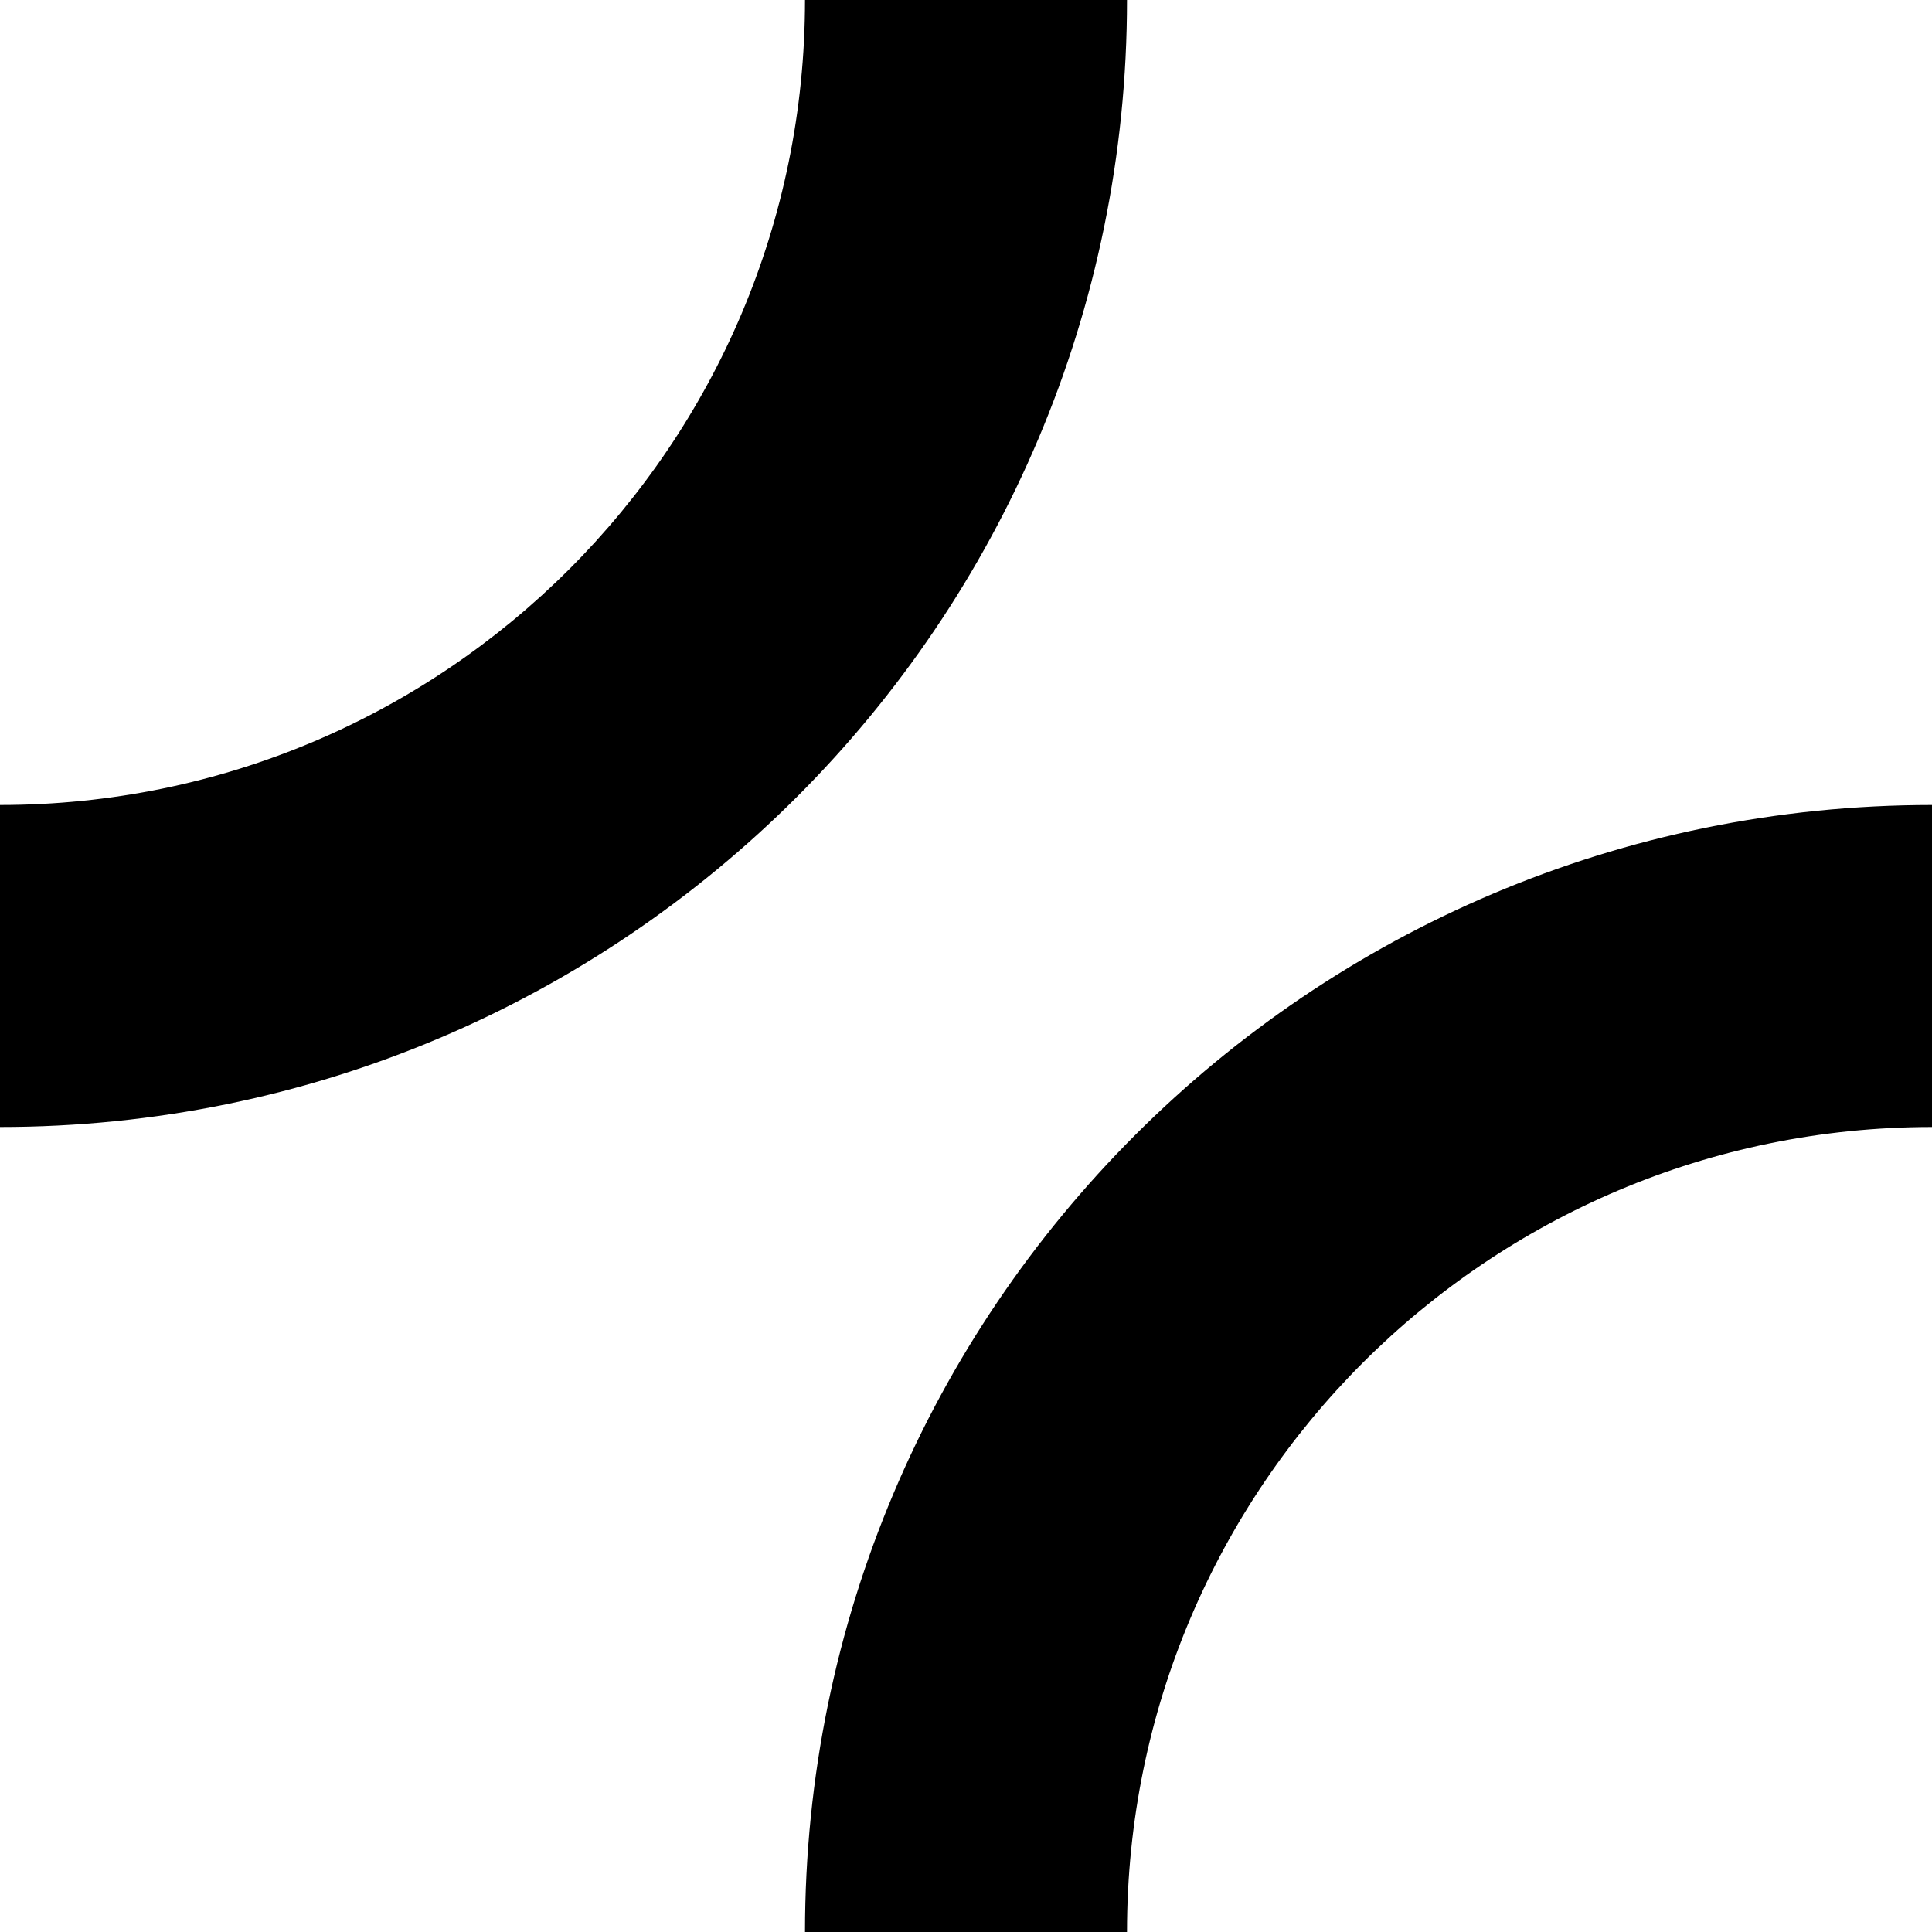 <svg 
    xmlns="http://www.w3.org/2000/svg"
    width="1200" 
    height="1200">
    <g id="group">
        <path class="fillColor" d="M500,1200c0-386.599,313.401-700,700-700v200c-276.142,0-500,223.858-500,500h-200Z" style="stroke-width:0;"/>
        <path class="fillColor" d="M700,0C700,386.599,386.599,700,0,700v-200C276.142,500,500,276.142,500,0h200Z" style="stroke-width:0;"/>
        <path class="strokeColor" d="M0,500C276.142,500,500,276.142,500,0" style="fill:none;"/>
        <path class="strokeColor" d="M700,0C700,386.599,386.599,700,0,700" style="fill:none;"/>
        <path class="strokeColor" d="M1200,700c-276.142,0-500,223.858-500,500" style="fill:none;"/>
        <path class="strokeColor" d="M500,1200c0-386.599,313.401-700,700-700" style="fill:none;"/>
    </g>
</svg>